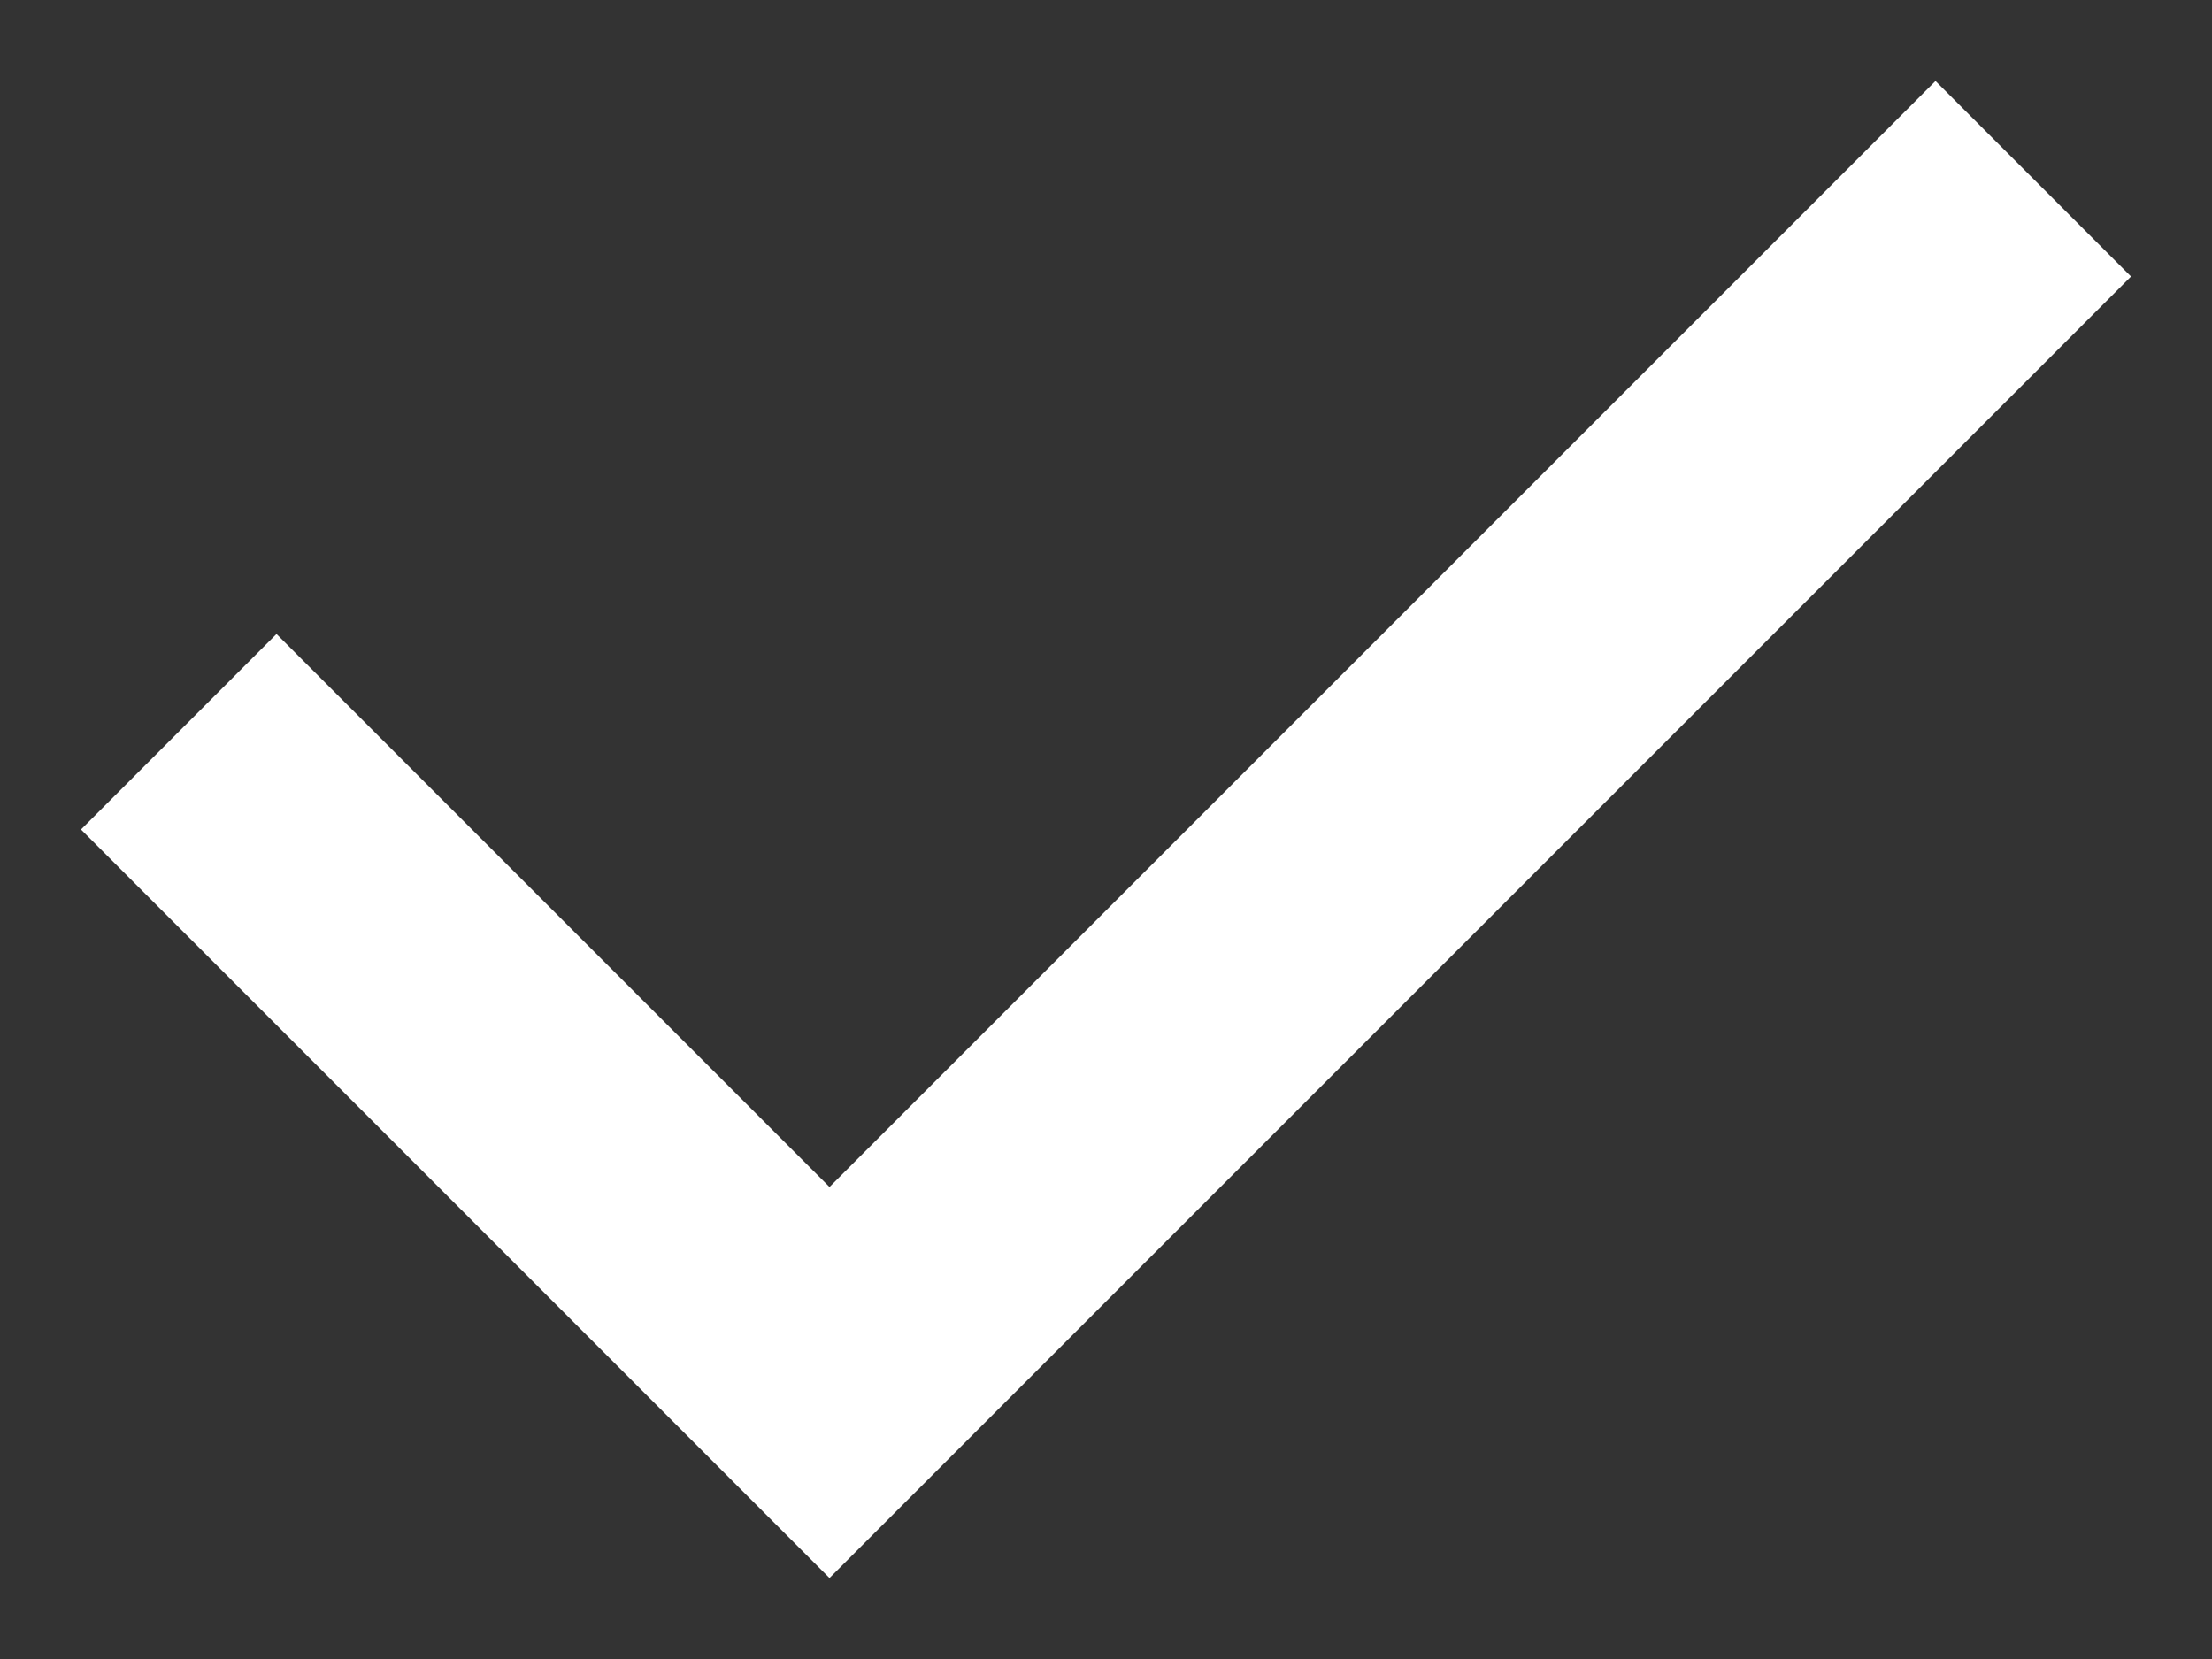 <svg width="16" height="12" viewBox="0 0 16 12" fill="none" xmlns="http://www.w3.org/2000/svg">
<rect x="0" y="0" width="16" height="12" fill="#333333" stroke="none"/>
<path d="M2 6L6 10L14 2" stroke="white" stroke-width="2" stroke-miterlimit="10" stroke-linecap="square"/>
</svg>
